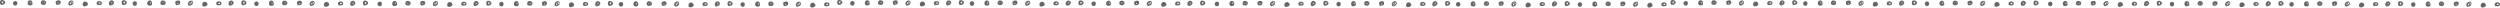 <svg xmlns="http://www.w3.org/2000/svg" viewBox="0 0 1197.15 3.62"><defs><style>.cls-1{fill:#666665;}</style></defs><title>Asset 5</title><g id="Layer_2" data-name="Layer 2"><g id="art"><path class="cls-1" d="M800.75,1.37c.18.06.28.21.49.23a1.35,1.35,0,0,0,.35-.69A.72.72,0,0,0,801,.68c.1.41-.13.47-.21.69M800.25.21c1.13-.69,2.46.45,2.11,1.31a2,2,0,0,1-1.9.77c-.56-.2-.69-1.52-.21-2.08"/><path class="cls-1" d="M828.11,1.57c-.13-.17-.24-.36-.56-.31-.13.43.45.62.56.31m-1.41-1c.94-.54,2.34-.77,2.32.62,0,.85-.93,1.28-1.83,1.15-.54-.14-.67-1.11-.49-1.77"/><path class="cls-1" d="M859,1.47c.18.06.28.21.49.23a1.35,1.35,0,0,0,.35-.69.72.72,0,0,0-.63-.23c.1.41-.13.47-.21.69M858.52.31c1.13-.69,2.46.45,2.11,1.31a2,2,0,0,1-1.9.77c-.56-.2-.69-1.52-.21-2.08"/><path class="cls-1" d="M821.35,1.1h-.28c-.1.46.53.34.28,0m-.7.38a.54.54,0,0,0-.07-.39h-.21c0,.25.08.37.28.39m-1.06.38a1.58,1.58,0,0,1,.07-1.16c.42-.85,1.63-.63,2.18-.07.83,1.7-1.47,2.13-2.25,1.23"/><path class="cls-1" d="M853.24,2c-.55-.32-.51.3,0,0m0-.85a.29.29,0,1,0,.56,0c-.16,0-.42-.15-.56,0M853.1.22a1.21,1.21,0,0,1,1.48,1c.06.87-1.85,2.11-2.39.92A1.57,1.57,0,0,1,853.1.22"/><path class="cls-1" d="M833.53,1.89c.17,0,.21.13.42.08.17-.32,0-.83-.42-.77-.14.16-.05.51,0,.69m1.13-.31a.64.64,0,0,0-.56-.93,1.17,1.17,0,0,0,.56.93m-1.48,1.08c-1.74-1.5,1.55-3.57,1.9-1.69.21,1.1-.92,1.67-1.9,1.69"/><path class="cls-1" d="M847.19,1.37c0,.55.95.64.92,0-.18-.43-.62-.1-.92,0m-.78.85c-1-2.18,2.78-2.23,2.32-.38-.16.66-1.69.81-2.32.38"/><path class="cls-1" d="M814.87,1.7a.81.81,0,0,0-.49-.93c.24.22.06.91.49.93m.63.31c-.48.83-2.08.8-2.25-.16-.37-2.09,2.44-2.54,2.25.16"/><path class="cls-1" d="M807.06.53c1.59-.29,1.55,2.22.14,2.16a1.09,1.09,0,0,1-.14-2.16"/><path class="cls-1" d="M840.5.74A1.36,1.36,0,0,1,842,2.06c-.05.67-1.82,1.48-2.39.61A1.4,1.4,0,0,1,840.5.74"/><path class="cls-1" d="M885.38,1.67c-.13-.17-.24-.36-.56-.31-.13.43.45.62.56.31M884,.66c.94-.54,2.34-.77,2.32.62,0,.85-.93,1.28-1.83,1.15-.54-.14-.67-1.11-.49-1.77"/><path class="cls-1" d="M916.28,1.56c.18.06.28.21.49.23a1.35,1.35,0,0,0,.35-.69.72.72,0,0,0-.63-.23c.1.41-.13.47-.21.69M915.79.41c1.13-.69,2.46.45,2.11,1.31a2,2,0,0,1-1.9.77c-.56-.2-.69-1.52-.21-2.08"/><path class="cls-1" d="M878.62,1.19h-.28c-.1.46.53.34.28,0m-.7.38a.54.54,0,0,0-.07-.39h-.21c0,.25.08.37.28.39M876.86,2A1.58,1.58,0,0,1,876.93.8c.42-.85,1.63-.63,2.18-.07.83,1.7-1.47,2.13-2.25,1.23"/><path class="cls-1" d="M910.51,2.09c-.55-.32-.51.3,0,0m0-.85a.29.29,0,1,0,.56,0c-.16,0-.42-.15-.56,0m-.14-.93a1.21,1.21,0,0,1,1.48,1c.06.87-1.85,2.11-2.39.92a1.57,1.57,0,0,1,.92-1.93"/><path class="cls-1" d="M890.8,2c.17,0,.21.13.42.08.17-.32,0-.83-.42-.77-.14.16-.05.51,0,.69m1.13-.31a.64.64,0,0,0-.56-.93,1.17,1.17,0,0,0,.56.93m-1.48,1.08c-1.74-1.5,1.55-3.57,1.9-1.69.21,1.1-.92,1.67-1.9,1.69"/><path class="cls-1" d="M904.46,1.47c0,.55.95.64.92,0-.18-.43-.62-.1-.92,0m-.78.85c-1-2.18,2.78-2.23,2.32-.38-.16.66-1.69.81-2.32.38"/><path class="cls-1" d="M872.15,1.8a.81.81,0,0,0-.49-.93c.24.22.06.91.49.93m.63.31c-.48.83-2.08.8-2.25-.16-.37-2.09,2.44-2.54,2.25.16"/><path class="cls-1" d="M864.33.63c1.59-.29,1.55,2.22.14,2.16a1.09,1.09,0,0,1-.14-2.16"/><path class="cls-1" d="M897.77.84a1.36,1.36,0,0,1,1.55,1.31c-.05.67-1.82,1.48-2.39.61a1.4,1.4,0,0,1,.85-1.93"/><path class="cls-1" d="M943.65,1.76c-.13-.17-.24-.36-.56-.31-.13.43.45.62.56.31m-1.41-1c.94-.54,2.34-.77,2.32.62,0,.85-.93,1.28-1.83,1.15-.54-.14-.67-1.11-.49-1.77"/><path class="cls-1" d="M974.55,1.66c.18.06.28.21.49.23a1.35,1.35,0,0,0,.35-.69.72.72,0,0,0-.63-.23c.1.41-.13.47-.21.69M974.06.5c1.13-.69,2.46.45,2.11,1.31a2,2,0,0,1-1.9.77c-.56-.2-.69-1.52-.21-2.08"/><path class="cls-1" d="M936.89,1.29h-.28c-.1.46.53.34.28,0m-.7.38a.54.54,0,0,0-.07-.39h-.21c0,.25.08.37.28.39m-1.06.38A1.58,1.58,0,0,1,935.2.9c.42-.85,1.63-.63,2.18-.07.83,1.7-1.47,2.13-2.25,1.23"/><path class="cls-1" d="M968.78,2.19c-.55-.32-.51.3,0,0m0-.85a.29.29,0,1,0,.56,0c-.16,0-.42-.15-.56,0m-.14-.93a1.21,1.21,0,0,1,1.48,1c.06.87-1.85,2.11-2.39.92a1.57,1.57,0,0,1,.92-1.93"/><path class="cls-1" d="M949.07,2.08c.17,0,.21.13.42.08.17-.32,0-.83-.42-.77-.14.16-.05.51,0,.69m1.13-.31a.64.64,0,0,0-.56-.93,1.17,1.17,0,0,0,.56.93m-1.48,1.08c-1.74-1.5,1.55-3.57,1.9-1.69.21,1.1-.92,1.67-1.9,1.69"/><path class="cls-1" d="M962.72,1.56c0,.55.95.64.92,0-.18-.43-.62-.1-.92,0m-.78.85C961,.23,964.72.18,964.27,2c-.16.66-1.69.81-2.32.38"/><path class="cls-1" d="M930.41,1.89a.81.81,0,0,0-.49-.93c.24.22.06.91.49.93m.63.31C930.57,3,929,3,928.79,2,928.42,0,931.23-.49,931,2.2"/><path class="cls-1" d="M922.6.73c1.59-.29,1.55,2.22.14,2.16A1.09,1.09,0,0,1,922.6.73"/><path class="cls-1" d="M956,.94a1.36,1.36,0,0,1,1.55,1.31c-.05.67-1.82,1.48-2.39.61A1.4,1.4,0,0,1,956,.94"/><path class="cls-1" d="M1002.68,1.86c-.13-.17-.24-.36-.56-.31-.13.43.45.62.56.31m-1.41-1c.94-.54,2.34-.77,2.32.62,0,.85-.93,1.28-1.83,1.15-.54-.14-.67-1.11-.49-1.77"/><path class="cls-1" d="M1033.58,1.76c.18.06.28.21.49.23a1.34,1.34,0,0,0,.35-.69.72.72,0,0,0-.63-.23c.1.41-.13.47-.21.69M1033.09.6c1.13-.69,2.46.45,2.11,1.31a2,2,0,0,1-1.9.77c-.56-.2-.69-1.52-.21-2.08"/><path class="cls-1" d="M995.92,1.39h-.28c-.1.46.53.34.28,0m-.7.38a.54.54,0,0,0-.07-.39h-.21c0,.25.08.37.28.39m-1.06.38A1.58,1.58,0,0,1,994.23,1c.42-.85,1.63-.63,2.18-.07.83,1.7-1.47,2.13-2.25,1.23"/><path class="cls-1" d="M1027.81,2.29c-.55-.32-.51.3,0,0m0-.85a.29.29,0,1,0,.56,0c-.16,0-.42-.15-.56,0m-.14-.93a1.21,1.21,0,0,1,1.48,1c.06.87-1.85,2.11-2.39.92a1.57,1.57,0,0,1,.92-1.93"/><path class="cls-1" d="M1008.1,2.18c.17,0,.21.13.42.08.17-.32,0-.83-.42-.77-.14.16-.05.51,0,.69m1.13-.31a.64.64,0,0,0-.56-.93,1.17,1.17,0,0,0,.56.93m-1.48,1.08c-1.74-1.5,1.55-3.57,1.9-1.69.21,1.1-.92,1.67-1.9,1.69"/><path class="cls-1" d="M1021.76,1.66c0,.55.95.64.92,0-.18-.43-.62-.1-.92,0m-.78.85c-1-2.18,2.78-2.23,2.32-.38-.16.66-1.69.81-2.32.38"/><path class="cls-1" d="M989.45,2a.81.81,0,0,0-.49-.93c.24.22.06.91.49.93m.63.31c-.48.83-2.08.8-2.25-.16-.37-2.09,2.44-2.54,2.25.16"/><path class="cls-1" d="M981.63.82c1.59-.29,1.55,2.22.14,2.16a1.09,1.09,0,0,1-.14-2.16"/><path class="cls-1" d="M1015.07,1a1.36,1.36,0,0,1,1.55,1.31c-.05.67-1.82,1.48-2.39.61a1.4,1.4,0,0,1,.85-1.93"/><path class="cls-1" d="M1060.95,2c-.13-.17-.24-.36-.56-.31-.13.43.45.62.56.31m-1.41-1c.94-.54,2.34-.77,2.32.62,0,.85-.93,1.28-1.83,1.15-.54-.14-.67-1.11-.49-1.77"/><path class="cls-1" d="M1091.85,1.85c.18.06.28.21.49.23a1.35,1.35,0,0,0,.35-.69.72.72,0,0,0-.63-.23c.1.41-.13.47-.21.69M1091.36.7c1.13-.69,2.46.45,2.11,1.31a2,2,0,0,1-1.9.77c-.56-.2-.69-1.52-.21-2.08"/><path class="cls-1" d="M1054.19,1.48h-.28c-.1.46.53.34.28,0m-.7.38a.54.54,0,0,0-.07-.39h-.21c0,.25.08.37.28.39m-1.06.38a1.58,1.58,0,0,1,.07-1.16c.42-.85,1.63-.63,2.18-.07.83,1.7-1.47,2.13-2.25,1.23"/><path class="cls-1" d="M1086.08,2.38c-.55-.32-.51.3,0,0m0-.85a.29.29,0,1,0,.56,0c-.16,0-.42-.15-.56,0m-.14-.93a1.21,1.21,0,0,1,1.48,1c.06.87-1.85,2.11-2.39.92a1.57,1.57,0,0,1,.92-1.93"/><path class="cls-1" d="M1066.37,2.27c.17,0,.21.13.42.08.17-.32,0-.83-.42-.77-.14.16-.05.51,0,.69m1.13-.31a.64.64,0,0,0-.56-.93,1.17,1.17,0,0,0,.56.93M1066,3c-1.74-1.5,1.55-3.57,1.9-1.69.21,1.1-.92,1.67-1.9,1.69"/><path class="cls-1" d="M1080,1.76c0,.55.95.64.92,0-.18-.43-.62-.1-.92,0m-.78.85c-1-2.18,2.78-2.23,2.32-.38-.16.66-1.69.81-2.32.38"/><path class="cls-1" d="M1047.71,2.09a.81.81,0,0,0-.49-.93c.24.22.06.91.49.93m.63.31c-.48.83-2.08.8-2.25-.16-.37-2.09,2.44-2.54,2.25.16"/><path class="cls-1" d="M1039.9.92c1.59-.29,1.55,2.22.14,2.16a1.09,1.09,0,0,1-.14-2.16"/><path class="cls-1" d="M1073.34,1.13a1.36,1.36,0,0,1,1.55,1.31c-.05.67-1.82,1.48-2.39.61a1.4,1.4,0,0,1,.85-1.93"/><path class="cls-1" d="M1118.22,2.05c-.13-.17-.24-.36-.56-.31-.13.43.45.62.56.31m-1.41-1c.94-.54,2.34-.77,2.32.62,0,.85-.93,1.28-1.83,1.15-.54-.14-.67-1.11-.49-1.77"/><path class="cls-1" d="M1149.12,1.95c.18.06.28.21.49.23a1.35,1.35,0,0,0,.35-.69.72.72,0,0,0-.63-.23c.1.41-.13.47-.21.69m-.49-1.16c1.13-.69,2.46.45,2.11,1.31a2,2,0,0,1-1.9.77c-.56-.2-.69-1.52-.21-2.08"/><path class="cls-1" d="M1111.46,1.58h-.28c-.1.46.53.34.28,0m-.7.38a.54.54,0,0,0-.07-.39h-.21c0,.25.08.37.28.39m-1.06.38a1.58,1.58,0,0,1,.07-1.16c.42-.85,1.63-.63,2.18-.07.83,1.7-1.47,2.13-2.25,1.23"/><path class="cls-1" d="M1143.35,2.48c-.55-.32-.51.3,0,0m0-.85a.29.29,0,1,0,.56,0c-.16,0-.42-.15-.56,0m-.14-.93a1.21,1.21,0,0,1,1.48,1c.06.87-1.85,2.11-2.39.92a1.57,1.57,0,0,1,.92-1.93"/><path class="cls-1" d="M1123.64,2.37c.17,0,.21.13.42.08.17-.32,0-.83-.42-.77-.14.16-.05.51,0,.69m1.13-.31a.64.64,0,0,0-.56-.93,1.17,1.17,0,0,0,.56.93m-1.48,1.08c-1.74-1.5,1.55-3.57,1.9-1.69.21,1.1-.92,1.67-1.9,1.69"/><path class="cls-1" d="M1137.29,1.85c0,.55.95.64.92,0-.18-.43-.62-.1-.92,0m-.78.85c-1-2.18,2.78-2.23,2.32-.38-.16.66-1.69.81-2.32.38"/><path class="cls-1" d="M1105,2.18a.81.81,0,0,0-.49-.93c.24.22.06.91.49.93m.63.31c-.48.83-2.08.8-2.25-.16-.37-2.09,2.44-2.54,2.25.16"/><path class="cls-1" d="M1097.17,1c1.59-.29,1.55,2.22.14,2.16a1.09,1.09,0,0,1-.14-2.16"/><path class="cls-1" d="M1130.61,1.23a1.36,1.36,0,0,1,1.55,1.31c-.05.67-1.82,1.48-2.39.61a1.4,1.4,0,0,1,.85-1.93"/><path class="cls-1" d="M1176.48,2.15c-.13-.17-.24-.36-.56-.31-.13.43.45.62.56.31m-1.41-1c.94-.54,2.34-.77,2.32.62,0,.85-.93,1.28-1.83,1.15-.54-.14-.67-1.11-.49-1.77"/><path class="cls-1" d="M1169.73,1.68h-.28c-.1.46.53.34.28,0m-.7.38a.54.54,0,0,0-.07-.39h-.21c0,.25.08.37.28.39m-1.06.38a1.58,1.58,0,0,1,.07-1.16c.42-.85,1.63-.63,2.18-.07.83,1.7-1.47,2.13-2.25,1.23"/><path class="cls-1" d="M1181.9,2.47c.17,0,.21.13.42.08.17-.32,0-.83-.42-.77-.14.16-.05.51,0,.69m1.13-.31a.64.64,0,0,0-.56-.93,1.17,1.17,0,0,0,.56.93m-1.48,1.08c-1.74-1.5,1.55-3.57,1.9-1.69.21,1.1-.92,1.67-1.9,1.69"/><path class="cls-1" d="M1195.56,1.95c0,.55.95.64.92,0-.18-.43-.62-.1-.92,0m-.78.85c-1-2.18,2.78-2.23,2.32-.38-.16.66-1.69.81-2.32.38"/><path class="cls-1" d="M1163.25,2.28a.81.81,0,0,0-.49-.93c.24.22.06.91.49.93m.63.31c-.48.83-2.08.8-2.25-.16-.37-2.09,2.44-2.54,2.25.16"/><path class="cls-1" d="M1155.44,1.11c1.59-.29,1.55,2.22.14,2.16a1.09,1.09,0,0,1-.14-2.16"/><path class="cls-1" d="M1188.87,1.32a1.36,1.36,0,0,1,1.55,1.31c-.05.67-1.82,1.48-2.39.61a1.4,1.4,0,0,1,.85-1.93"/><path class="cls-1" d="M401.68,1.37c.18.06.28.21.49.23a1.35,1.35,0,0,0,.35-.69.72.72,0,0,0-.63-.23c.1.41-.13.47-.21.69M401.19.21c1.13-.69,2.46.45,2.11,1.31a2,2,0,0,1-1.9.77c-.56-.2-.69-1.52-.21-2.08"/><path class="cls-1" d="M429,1.57c-.13-.17-.24-.36-.56-.31-.13.43.45.62.56.31m-1.41-1c.94-.54,2.34-.77,2.32.62,0,.85-.93,1.28-1.83,1.15-.54-.14-.67-1.11-.49-1.77"/><path class="cls-1" d="M459.95,1.47c.18.06.28.21.49.23a1.35,1.35,0,0,0,.35-.69.72.72,0,0,0-.63-.23c.1.41-.13.47-.21.69M459.46.31c1.13-.69,2.46.45,2.11,1.31a2,2,0,0,1-1.9.77c-.56-.2-.69-1.52-.21-2.08"/><path class="cls-1" d="M422.29,1.1H422c-.1.46.53.34.28,0m-.7.38a.54.54,0,0,0-.07-.39h-.21c0,.25.08.37.28.39m-1.06.38A1.58,1.58,0,0,1,420.6.71c.42-.85,1.63-.63,2.18-.07.83,1.7-1.47,2.13-2.25,1.23"/><path class="cls-1" d="M454.17,2c-.55-.32-.51.3,0,0m0-.85a.29.29,0,1,0,.56,0c-.16,0-.42-.15-.56,0M454,.22a1.21,1.21,0,0,1,1.48,1c.06.87-1.85,2.11-2.39.92A1.57,1.57,0,0,1,454,.22"/><path class="cls-1" d="M434.46,1.89c.17,0,.21.13.42.08.17-.32,0-.83-.42-.77-.14.16-.05.51,0,.69m1.13-.31A.64.64,0,0,0,435,.66a1.17,1.17,0,0,0,.56.93m-1.48,1.08C432.37,1.16,435.66-.91,436,1c.21,1.1-.92,1.67-1.9,1.69"/><path class="cls-1" d="M448.12,1.37c0,.55.95.64.92,0-.18-.43-.62-.1-.92,0m-.78.85c-1-2.18,2.78-2.23,2.32-.38-.16.66-1.69.81-2.32.38"/><path class="cls-1" d="M415.81,1.7a.81.81,0,0,0-.49-.93c.24.22.06.91.49.93m.63.31c-.48.83-2.08.8-2.25-.16-.37-2.09,2.44-2.54,2.25.16"/><path class="cls-1" d="M408,.53c1.59-.29,1.55,2.22.14,2.16A1.09,1.09,0,0,1,408,.53"/><path class="cls-1" d="M441.43.74A1.36,1.36,0,0,1,443,2.06c-.05.67-1.82,1.48-2.39.61a1.4,1.4,0,0,1,.85-1.93"/><path class="cls-1" d="M486.31,1.67c-.13-.17-.24-.36-.56-.31-.13.43.45.62.56.31m-1.41-1c.94-.54,2.34-.77,2.32.62,0,.85-.93,1.28-1.83,1.15-.54-.14-.67-1.11-.49-1.77"/><path class="cls-1" d="M517.22,1.56c.18.06.28.21.49.23a1.35,1.35,0,0,0,.35-.69.72.72,0,0,0-.63-.23c.1.41-.13.47-.21.69M516.73.41c1.13-.69,2.46.45,2.11,1.31a2,2,0,0,1-1.9.77c-.56-.2-.69-1.52-.21-2.08"/><path class="cls-1" d="M479.56,1.19h-.28c-.1.46.53.34.28,0m-.7.38a.54.54,0,0,0-.07-.39h-.21c0,.25.08.37.28.39M477.8,2A1.58,1.58,0,0,1,477.87.8c.42-.85,1.63-.63,2.18-.07.83,1.7-1.47,2.13-2.25,1.23"/><path class="cls-1" d="M511.44,2.09c-.55-.32-.51.3,0,0m0-.85a.29.29,0,1,0,.56,0c-.16,0-.42-.15-.56,0m-.14-.93a1.21,1.21,0,0,1,1.48,1c.06.87-1.85,2.11-2.39.92a1.57,1.57,0,0,1,.92-1.93"/><path class="cls-1" d="M491.73,2c.17,0,.21.13.42.08.17-.32,0-.83-.42-.77-.14.16-.05.51,0,.69m1.13-.31a.64.64,0,0,0-.56-.93,1.17,1.17,0,0,0,.56.93m-1.48,1.08c-1.74-1.5,1.55-3.57,1.9-1.69.21,1.1-.92,1.67-1.9,1.69"/><path class="cls-1" d="M505.39,1.47c0,.55.95.64.92,0-.18-.43-.62-.1-.92,0m-.78.85c-1-2.18,2.78-2.23,2.32-.38-.16.66-1.69.81-2.32.38"/><path class="cls-1" d="M473.08,1.8a.81.81,0,0,0-.49-.93c.24.22.06.91.49.93m.63.31c-.48.83-2.08.8-2.25-.16-.37-2.09,2.44-2.54,2.25.16"/><path class="cls-1" d="M465.27.63c1.59-.29,1.55,2.22.14,2.16a1.09,1.09,0,0,1-.14-2.16"/><path class="cls-1" d="M498.71.84a1.36,1.36,0,0,1,1.55,1.31c-.05.67-1.82,1.48-2.39.61a1.4,1.4,0,0,1,.85-1.93"/><path class="cls-1" d="M544.58,1.76c-.13-.17-.24-.36-.56-.31-.13.43.45.62.56.31m-1.41-1c.94-.54,2.34-.77,2.32.62,0,.85-.93,1.28-1.83,1.15-.54-.14-.67-1.11-.49-1.77"/><path class="cls-1" d="M575.48,1.66c.18.06.28.21.49.23a1.35,1.35,0,0,0,.35-.69A.72.72,0,0,0,575.7,1c.1.41-.13.47-.21.69M575,.5c1.13-.69,2.46.45,2.11,1.31a2,2,0,0,1-1.9.77c-.56-.2-.69-1.52-.21-2.08"/><path class="cls-1" d="M537.82,1.29h-.28c-.1.46.53.34.28,0m-.7.38a.54.54,0,0,0-.07-.39h-.21c0,.25.08.37.28.39m-1.06.38A1.58,1.58,0,0,1,536.14.9c.42-.85,1.63-.63,2.18-.07.83,1.7-1.47,2.13-2.25,1.23"/><path class="cls-1" d="M569.71,2.19c-.55-.32-.51.3,0,0m0-.85a.29.29,0,1,0,.56,0c-.16,0-.42-.15-.56,0m-.14-.93a1.21,1.21,0,0,1,1.48,1c.06.87-1.85,2.11-2.39.92a1.57,1.57,0,0,1,.92-1.93"/><path class="cls-1" d="M550,2.08c.17,0,.21.13.42.08.17-.32,0-.83-.42-.77-.14.16-.05.51,0,.69m1.13-.31a.64.64,0,0,0-.56-.93,1.17,1.17,0,0,0,.56.93m-1.48,1.08c-1.74-1.5,1.55-3.57,1.9-1.69.21,1.1-.92,1.67-1.9,1.69"/><path class="cls-1" d="M563.66,1.56c0,.55.95.64.92,0-.18-.43-.62-.1-.92,0m-.78.85c-1-2.18,2.78-2.23,2.32-.38-.16.66-1.69.81-2.32.38"/><path class="cls-1" d="M531.35,1.89a.81.81,0,0,0-.49-.93c.24.22.06.91.49.93m.63.31c-.48.83-2.08.8-2.25-.16C529.35,0,532.16-.49,532,2.2"/><path class="cls-1" d="M523.54.73c1.59-.29,1.55,2.22.14,2.16a1.09,1.09,0,0,1-.14-2.16"/><path class="cls-1" d="M557,.94a1.36,1.36,0,0,1,1.55,1.31c-.05.67-1.82,1.48-2.39.61A1.4,1.4,0,0,1,557,.94"/><path class="cls-1" d="M603.61,1.86c-.13-.17-.24-.36-.56-.31-.13.43.45.62.56.31m-1.41-1c.94-.54,2.34-.77,2.32.62,0,.85-.93,1.28-1.83,1.15-.54-.14-.67-1.11-.49-1.77"/><path class="cls-1" d="M634.52,1.76c.18.06.28.21.49.23a1.34,1.34,0,0,0,.35-.69.72.72,0,0,0-.63-.23c.1.41-.13.47-.21.69M634,.6c1.13-.69,2.46.45,2.11,1.31a2,2,0,0,1-1.9.77c-.56-.2-.69-1.52-.21-2.08"/><path class="cls-1" d="M596.86,1.39h-.28c-.1.46.53.34.28,0m-.7.38a.54.54,0,0,0-.07-.39h-.21c0,.25.08.37.28.39m-1.06.38A1.58,1.58,0,0,1,595.17,1c.42-.85,1.63-.63,2.18-.07.83,1.7-1.47,2.13-2.25,1.23"/><path class="cls-1" d="M628.74,2.29c-.55-.32-.51.3,0,0m0-.85a.29.29,0,1,0,.56,0c-.16,0-.42-.15-.56,0m-.14-.93a1.21,1.21,0,0,1,1.48,1c.06.87-1.85,2.11-2.39.92a1.57,1.57,0,0,1,.92-1.93"/><path class="cls-1" d="M609,2.18c.17,0,.21.13.42.08.17-.32,0-.83-.42-.77-.14.16-.05.51,0,.69m1.13-.31a.64.64,0,0,0-.56-.93,1.17,1.17,0,0,0,.56.93m-1.48,1.08c-1.74-1.5,1.55-3.57,1.9-1.69.21,1.1-.92,1.67-1.9,1.69"/><path class="cls-1" d="M622.69,1.66c0,.55.95.64.92,0-.18-.43-.62-.1-.92,0m-.78.85c-1-2.18,2.78-2.23,2.32-.38-.16.66-1.69.81-2.32.38"/><path class="cls-1" d="M590.38,2a.81.81,0,0,0-.49-.93c.24.22.06.91.49.93m.63.31c-.48.83-2.08.8-2.25-.16C588.39.05,591.2-.39,591,2.3"/><path class="cls-1" d="M582.57.82c1.59-.29,1.55,2.22.14,2.16a1.09,1.09,0,0,1-.14-2.16"/><path class="cls-1" d="M616,1a1.36,1.36,0,0,1,1.55,1.31c-.05.67-1.82,1.48-2.39.61A1.4,1.4,0,0,1,616,1"/><path class="cls-1" d="M661.88,2c-.13-.17-.24-.36-.56-.31-.13.43.45.62.56.31m-1.41-1c.94-.54,2.34-.77,2.32.62,0,.85-.93,1.28-1.83,1.15-.54-.14-.67-1.11-.49-1.77"/><path class="cls-1" d="M692.78,1.85c.18.06.28.21.49.23a1.35,1.35,0,0,0,.35-.69.72.72,0,0,0-.63-.23c.1.41-.13.47-.21.69M692.29.7c1.13-.69,2.46.45,2.11,1.31a2,2,0,0,1-1.9.77c-.56-.2-.69-1.52-.21-2.08"/><path class="cls-1" d="M655.12,1.48h-.28c-.1.46.53.34.28,0m-.7.38a.54.54,0,0,0-.07-.39h-.21c0,.25.08.37.28.39m-1.06.38a1.58,1.58,0,0,1,.07-1.16c.42-.85,1.63-.63,2.18-.07.83,1.7-1.47,2.13-2.25,1.23"/><path class="cls-1" d="M687,2.38c-.55-.32-.51.3,0,0m0-.85a.29.29,0,1,0,.56,0c-.16,0-.42-.15-.56,0m-.14-.93a1.21,1.21,0,0,1,1.48,1c.06.87-1.85,2.11-2.39.92a1.57,1.57,0,0,1,.92-1.93"/><path class="cls-1" d="M667.3,2.27c.17,0,.21.13.42.08.17-.32,0-.83-.42-.77-.14.16-.05.51,0,.69M668.43,2a.64.64,0,0,0-.56-.93,1.17,1.17,0,0,0,.56.93M666.95,3c-1.74-1.5,1.55-3.57,1.9-1.69.21,1.1-.92,1.67-1.9,1.69"/><path class="cls-1" d="M681,1.76c0,.55.95.64.92,0-.18-.43-.62-.1-.92,0m-.78.85c-1-2.18,2.78-2.23,2.32-.38-.16.66-1.69.81-2.32.38"/><path class="cls-1" d="M648.65,2.09a.81.81,0,0,0-.49-.93c.24.22.06.91.49.93m.63.31c-.48.83-2.08.8-2.25-.16-.37-2.09,2.44-2.54,2.25.16"/><path class="cls-1" d="M640.84.92c1.59-.29,1.55,2.22.14,2.16a1.09,1.09,0,0,1-.14-2.16"/><path class="cls-1" d="M674.27,1.13a1.36,1.36,0,0,1,1.55,1.31c-.05.67-1.82,1.48-2.39.61a1.4,1.4,0,0,1,.85-1.93"/><path class="cls-1" d="M719.15,2.05c-.13-.17-.24-.36-.56-.31-.13.43.45.62.56.31m-1.41-1c.94-.54,2.34-.77,2.32.62,0,.85-.93,1.28-1.83,1.15-.54-.14-.67-1.11-.49-1.77"/><path class="cls-1" d="M750.05,1.95c.18.06.28.21.49.23a1.35,1.35,0,0,0,.35-.69.72.72,0,0,0-.63-.23c.1.41-.13.47-.21.69M749.56.79c1.13-.69,2.46.45,2.11,1.31a2,2,0,0,1-1.9.77c-.56-.2-.69-1.52-.21-2.08"/><path class="cls-1" d="M712.4,1.58h-.28c-.1.46.53.34.28,0m-.7.38a.54.54,0,0,0-.07-.39h-.21c0,.25.08.37.28.39m-1.06.38a1.58,1.58,0,0,1,.07-1.16c.42-.85,1.63-.63,2.18-.07.83,1.7-1.47,2.13-2.25,1.23"/><path class="cls-1" d="M744.28,2.48c-.55-.32-.51.3,0,0m0-.85a.29.29,0,1,0,.56,0c-.16,0-.42-.15-.56,0m-.14-.93a1.21,1.21,0,0,1,1.48,1c.06.87-1.85,2.11-2.39.92a1.57,1.57,0,0,1,.92-1.93"/><path class="cls-1" d="M724.57,2.37c.17,0,.21.13.42.08.17-.32,0-.83-.42-.77-.14.16-.05.51,0,.69m1.13-.31a.64.64,0,0,0-.56-.93,1.17,1.17,0,0,0,.56.93m-1.48,1.08c-1.74-1.5,1.55-3.57,1.9-1.69.21,1.1-.92,1.67-1.9,1.69"/><path class="cls-1" d="M738.23,1.85c0,.55.95.64.92,0-.18-.43-.62-.1-.92,0m-.78.85c-1-2.18,2.78-2.23,2.32-.38-.16.66-1.69.81-2.32.38"/><path class="cls-1" d="M705.92,2.18a.81.81,0,0,0-.49-.93c.24.22.06.91.49.93m.63.31c-.48.83-2.08.8-2.25-.16-.37-2.09,2.44-2.54,2.25.16"/><path class="cls-1" d="M698.11,1c1.59-.29,1.55,2.22.14,2.16A1.09,1.09,0,0,1,698.11,1"/><path class="cls-1" d="M731.54,1.23a1.36,1.36,0,0,1,1.55,1.31c-.05.67-1.82,1.48-2.39.61a1.4,1.4,0,0,1,.85-1.93"/><path class="cls-1" d="M777.42,2.15c-.13-.17-.24-.36-.56-.31-.13.43.45.62.56.31m-1.41-1c.94-.54,2.34-.77,2.32.62,0,.85-.93,1.28-1.83,1.15-.54-.14-.67-1.11-.49-1.77"/><path class="cls-1" d="M770.66,1.68h-.28c-.1.46.53.34.28,0m-.7.38a.54.54,0,0,0-.07-.39h-.21c0,.25.08.37.28.39m-1.06.38A1.58,1.58,0,0,1,769,1.29c.42-.85,1.63-.63,2.18-.07.83,1.7-1.47,2.13-2.25,1.23"/><path class="cls-1" d="M782.84,2.47c.17,0,.21.13.42.08.17-.32,0-.83-.42-.77-.14.16-.05.51,0,.69M784,2.16a.64.64,0,0,0-.56-.93,1.17,1.17,0,0,0,.56.93m-1.48,1.08c-1.74-1.5,1.55-3.57,1.9-1.69.21,1.1-.92,1.67-1.9,1.69"/><path class="cls-1" d="M796.5,1.95c0,.55.95.64.92,0-.18-.43-.62-.1-.92,0m-.78.85c-1-2.18,2.78-2.23,2.32-.38-.16.66-1.69.81-2.32.38"/><path class="cls-1" d="M764.18,2.28a.81.81,0,0,0-.49-.93c.24.22.06.91.49.93m.63.31c-.48.83-2.08.8-2.25-.16-.37-2.09,2.44-2.54,2.25.16"/><path class="cls-1" d="M756.37,1.11c1.59-.29,1.55,2.22.14,2.16a1.09,1.09,0,0,1-.14-2.16"/><path class="cls-1" d="M789.81,1.32a1.36,1.36,0,0,1,1.55,1.31c-.05.67-1.82,1.48-2.39.61a1.4,1.4,0,0,1,.85-1.93"/><path class="cls-1" d="M.79,1.37c.18.06.28.21.49.23A1.35,1.35,0,0,0,1.63.91.72.72,0,0,0,1,.68c.1.41-.13.47-.21.69M.3.21C1.43-.48,2.75.66,2.41,1.53a2,2,0,0,1-1.9.77C-.05,2.1-.19.77.3.21"/><path class="cls-1" d="M28.15,1.57c-.13-.17-.24-.36-.56-.31-.13.43.45.62.56.31m-1.41-1c.94-.54,2.34-.77,2.32.62,0,.85-.93,1.28-1.83,1.15-.54-.14-.67-1.11-.49-1.77"/><path class="cls-1" d="M59.06,1.47c.18.06.28.21.49.23A1.35,1.35,0,0,0,59.9,1a.72.72,0,0,0-.63-.23c.1.41-.13.47-.21.69M58.56.31c1.13-.69,2.46.45,2.11,1.31a2,2,0,0,1-1.9.77c-.56-.2-.69-1.52-.21-2.08"/><path class="cls-1" d="M21.4,1.1h-.28c-.1.46.53.34.28,0m-.7.38a.54.54,0,0,0-.07-.39h-.21c0,.25.08.37.28.39m-1.06.38A1.58,1.58,0,0,1,19.71.71c.42-.85,1.63-.63,2.18-.07.83,1.7-1.47,2.13-2.25,1.23"/><path class="cls-1" d="M53.28,2c-.55-.32-.51.3,0,0m0-.85a.29.29,0,1,0,.56,0c-.16,0-.42-.15-.56,0M53.14.22a1.21,1.21,0,0,1,1.48,1c.06.87-1.85,2.11-2.39.92A1.57,1.57,0,0,1,53.14.22"/><path class="cls-1" d="M33.57,1.89c.17,0,.21.13.42.08.17-.32,0-.83-.42-.77-.14.16-.05.51,0,.69m1.13-.31a.64.64,0,0,0-.56-.93,1.17,1.17,0,0,0,.56.93M33.22,2.66C31.48,1.16,34.76-.91,35.12,1c.21,1.1-.92,1.67-1.9,1.69"/><path class="cls-1" d="M47.23,1.37c0,.55.95.64.92,0-.18-.43-.62-.1-.92,0m-.78.85C45.47,0,49.23,0,48.78,1.84c-.16.66-1.69.81-2.32.38"/><path class="cls-1" d="M14.92,1.7a.81.81,0,0,0-.49-.93c.24.22.06.91.49.93m.63.31c-.48.83-2.08.8-2.25-.16C12.93-.24,15.74-.68,15.55,2"/><path class="cls-1" d="M7.11.53c1.59-.29,1.55,2.22.14,2.16A1.09,1.09,0,0,1,7.11.53"/><path class="cls-1" d="M40.54.74a1.36,1.36,0,0,1,1.55,1.31c-.05.67-1.82,1.48-2.39.61A1.4,1.4,0,0,1,40.54.74"/><path class="cls-1" d="M85.42,1.67c-.13-.17-.24-.36-.56-.31-.13.43.45.62.56.31M84,.66c.94-.54,2.34-.77,2.32.62,0,.85-.93,1.28-1.83,1.15C84,2.29,83.84,1.33,84,.66"/><path class="cls-1" d="M116.33,1.56c.18.06.28.21.49.23a1.35,1.35,0,0,0,.35-.69.72.72,0,0,0-.63-.23c.1.41-.13.47-.21.69M115.84.41c1.13-.69,2.46.45,2.11,1.31a2,2,0,0,1-1.9.77c-.56-.2-.69-1.52-.21-2.08"/><path class="cls-1" d="M78.67,1.19h-.28c-.1.46.53.34.28,0m-.7.38a.54.54,0,0,0-.07-.39h-.21c0,.25.08.37.28.39M76.9,2A1.58,1.58,0,0,1,77,.8C77.39,0,78.61.18,79.16.73,80,2.43,77.69,2.87,76.9,2"/><path class="cls-1" d="M110.55,2.09c-.55-.32-.51.3,0,0m0-.85a.29.29,0,1,0,.56,0c-.16,0-.42-.15-.56,0m-.14-.93a1.21,1.21,0,0,1,1.48,1c.06.87-1.85,2.11-2.39.92a1.57,1.57,0,0,1,.92-1.93"/><path class="cls-1" d="M90.84,2c.17,0,.21.13.42.08.17-.32,0-.83-.42-.77-.14.16-.05.51,0,.69M92,1.68a.64.64,0,0,0-.56-.93,1.17,1.17,0,0,0,.56.93M90.49,2.75C88.75,1.26,92-.81,92.39,1.06c.21,1.1-.92,1.67-1.9,1.69"/><path class="cls-1" d="M104.5,1.47c0,.55.95.64.92,0-.18-.43-.62-.1-.92,0m-.78.85c-1-2.18,2.78-2.23,2.32-.38-.16.66-1.69.81-2.32.38"/><path class="cls-1" d="M72.19,1.8A.81.81,0,0,0,71.7.87c.24.22.06.91.49.93m.63.31c-.48.83-2.08.8-2.25-.16C70.2-.14,73-.59,72.82,2.11"/><path class="cls-1" d="M64.38.63c1.59-.29,1.55,2.22.14,2.16A1.09,1.09,0,0,1,64.38.63"/><path class="cls-1" d="M97.81.84a1.36,1.36,0,0,1,1.55,1.31c-.05.67-1.82,1.48-2.39.61A1.4,1.4,0,0,1,97.81.84"/><path class="cls-1" d="M143.69,1.76c-.13-.17-.24-.36-.56-.31-.13.43.45.62.56.31m-1.41-1c.94-.54,2.34-.77,2.32.62,0,.85-.93,1.28-1.83,1.15-.54-.14-.67-1.11-.49-1.77"/><path class="cls-1" d="M174.59,1.66c.18.06.28.21.49.23a1.35,1.35,0,0,0,.35-.69.72.72,0,0,0-.63-.23c.1.41-.13.47-.21.69M174.1.5c1.13-.69,2.46.45,2.11,1.31a2,2,0,0,1-1.9.77c-.56-.2-.69-1.52-.21-2.08"/><path class="cls-1" d="M136.93,1.29h-.28c-.1.46.53.34.28,0m-.7.38a.54.54,0,0,0-.07-.39h-.21c0,.25.08.37.28.39m-1.06.38A1.58,1.58,0,0,1,135.24.9c.42-.85,1.63-.63,2.18-.07.83,1.7-1.47,2.13-2.25,1.23"/><path class="cls-1" d="M168.82,2.19c-.55-.32-.51.3,0,0m0-.85a.29.29,0,1,0,.56,0c-.16,0-.42-.15-.56,0m-.14-.93a1.21,1.21,0,0,1,1.48,1c.06.87-1.85,2.11-2.39.92a1.57,1.57,0,0,1,.92-1.93"/><path class="cls-1" d="M149.11,2.08c.17,0,.21.13.42.08.17-.32,0-.83-.42-.77-.14.16-.05.51,0,.69m1.13-.31a.64.64,0,0,0-.56-.93,1.17,1.17,0,0,0,.56.93m-1.48,1.08c-1.74-1.5,1.55-3.57,1.9-1.69.21,1.1-.92,1.67-1.9,1.69"/><path class="cls-1" d="M162.77,1.56c0,.55.95.64.92,0-.18-.43-.62-.1-.92,0m-.78.85C161,.23,164.77.18,164.31,2c-.16.66-1.69.81-2.32.38"/><path class="cls-1" d="M130.46,1.89A.81.81,0,0,0,130,1c.24.22.06.91.49.93m.63.31C130.61,3,129,3,128.84,2c-.37-2.09,2.44-2.54,2.25.16"/><path class="cls-1" d="M122.64.73c1.59-.29,1.55,2.22.14,2.16a1.09,1.09,0,0,1-.14-2.16"/><path class="cls-1" d="M156.08.94a1.36,1.36,0,0,1,1.55,1.31c-.05.67-1.82,1.48-2.39.61a1.4,1.4,0,0,1,.85-1.93"/><path class="cls-1" d="M202.72,1.86c-.13-.17-.24-.36-.56-.31-.13.43.45.62.56.31m-1.41-1c.94-.54,2.34-.77,2.32.62,0,.85-.93,1.28-1.83,1.15-.54-.14-.67-1.11-.49-1.77"/><path class="cls-1" d="M233.63,1.76c.18.06.28.21.49.23a1.34,1.34,0,0,0,.35-.69.72.72,0,0,0-.63-.23c.1.41-.13.47-.21.69M233.14.6c1.13-.69,2.46.45,2.11,1.31a2,2,0,0,1-1.9.77c-.56-.2-.69-1.52-.21-2.08"/><path class="cls-1" d="M196,1.39h-.28c-.1.46.53.34.28,0m-.7.38a.54.54,0,0,0-.07-.39H195c0,.25.08.37.28.39m-1.06.38A1.58,1.58,0,0,1,194.28,1c.42-.85,1.63-.63,2.18-.07.83,1.7-1.47,2.13-2.25,1.23"/><path class="cls-1" d="M227.85,2.29c-.55-.32-.51.3,0,0m0-.85a.29.29,0,1,0,.56,0c-.16,0-.42-.15-.56,0m-.14-.93a1.21,1.21,0,0,1,1.48,1c.06.87-1.85,2.11-2.39.92a1.57,1.57,0,0,1,.92-1.93"/><path class="cls-1" d="M208.14,2.18c.17,0,.21.13.42.08.17-.32,0-.83-.42-.77-.14.16-.05.51,0,.69m1.13-.31a.64.64,0,0,0-.56-.93,1.17,1.17,0,0,0,.56.93m-1.48,1.08c-1.74-1.5,1.55-3.57,1.9-1.69.21,1.1-.92,1.67-1.9,1.69"/><path class="cls-1" d="M221.8,1.66c0,.55.95.64.92,0-.18-.43-.62-.1-.92,0m-.78.85c-1-2.18,2.78-2.23,2.32-.38-.16.66-1.69.81-2.32.38"/><path class="cls-1" d="M189.49,2a.81.81,0,0,0-.49-.93c.24.22.06.91.49.93m.63.31c-.48.83-2.08.8-2.25-.16-.37-2.09,2.44-2.54,2.25.16"/><path class="cls-1" d="M181.68.82c1.59-.29,1.55,2.22.14,2.16a1.09,1.09,0,0,1-.14-2.16"/><path class="cls-1" d="M215.11,1a1.36,1.36,0,0,1,1.55,1.31c-.05.67-1.82,1.48-2.39.61A1.4,1.4,0,0,1,215.11,1"/><path class="cls-1" d="M261,2c-.13-.17-.24-.36-.56-.31-.13.43.45.62.56.31m-1.41-1c.94-.54,2.34-.77,2.32.62,0,.85-.93,1.28-1.83,1.15-.54-.14-.67-1.11-.49-1.77"/><path class="cls-1" d="M291.89,1.85c.18.06.28.21.49.23a1.35,1.35,0,0,0,.35-.69.72.72,0,0,0-.63-.23c.1.41-.13.47-.21.69M291.4.7c1.13-.69,2.46.45,2.11,1.31a2,2,0,0,1-1.9.77c-.56-.2-.69-1.52-.21-2.08"/><path class="cls-1" d="M254.23,1.48H254c-.1.46.53.34.28,0m-.7.38a.54.54,0,0,0-.07-.39h-.21c0,.25.08.37.28.39m-1.06.38a1.58,1.58,0,0,1,.07-1.16c.42-.85,1.63-.63,2.18-.07.83,1.7-1.47,2.13-2.25,1.23"/><path class="cls-1" d="M286.12,2.38c-.55-.32-.51.3,0,0m0-.85a.29.29,0,1,0,.56,0c-.16,0-.42-.15-.56,0M286,.61a1.21,1.21,0,0,1,1.48,1c.06.87-1.85,2.11-2.39.92A1.57,1.57,0,0,1,286,.61"/><path class="cls-1" d="M266.41,2.27c.17,0,.21.13.42.08.17-.32,0-.83-.42-.77-.14.16-.05.51,0,.69M267.54,2A.64.64,0,0,0,267,1a1.17,1.17,0,0,0,.56.93M266.06,3c-1.74-1.5,1.55-3.57,1.9-1.69.21,1.1-.92,1.67-1.9,1.69"/><path class="cls-1" d="M280.07,1.76c0,.55.95.64.92,0-.18-.43-.62-.1-.92,0m-.78.85c-1-2.18,2.78-2.23,2.32-.38-.16.66-1.69.81-2.32.38"/><path class="cls-1" d="M247.76,2.09a.81.81,0,0,0-.49-.93c.24.22.06.91.49.93m.63.31c-.48.83-2.08.8-2.25-.16-.37-2.09,2.44-2.54,2.25.16"/><path class="cls-1" d="M239.94.92c1.59-.29,1.55,2.22.14,2.16a1.09,1.09,0,0,1-.14-2.16"/><path class="cls-1" d="M273.38,1.13a1.36,1.36,0,0,1,1.55,1.31c-.05.67-1.82,1.48-2.39.61a1.4,1.4,0,0,1,.85-1.93"/><path class="cls-1" d="M318.26,2.05c-.13-.17-.24-.36-.56-.31-.13.43.45.62.56.31m-1.41-1c.94-.54,2.34-.77,2.32.62,0,.85-.93,1.28-1.83,1.15-.54-.14-.67-1.11-.49-1.77"/><path class="cls-1" d="M349.16,1.95c.18.06.28.21.49.23a1.35,1.35,0,0,0,.35-.69.72.72,0,0,0-.63-.23c.1.41-.13.47-.21.69M348.67.79c1.13-.69,2.46.45,2.11,1.31a2,2,0,0,1-1.9.77c-.56-.2-.69-1.52-.21-2.08"/><path class="cls-1" d="M311.5,1.58h-.28c-.1.46.53.34.28,0m-.7.38a.54.54,0,0,0-.07-.39h-.21c0,.25.08.37.28.39m-1.06.38a1.58,1.58,0,0,1,.07-1.16c.42-.85,1.63-.63,2.18-.07.83,1.7-1.47,2.13-2.25,1.23"/><path class="cls-1" d="M343.39,2.48c-.55-.32-.51.3,0,0m0-.85a.29.29,0,1,0,.56,0c-.16,0-.42-.15-.56,0m-.14-.93a1.21,1.21,0,0,1,1.48,1c.06.87-1.85,2.11-2.39.92a1.57,1.57,0,0,1,.92-1.93"/><path class="cls-1" d="M323.68,2.37c.17,0,.21.13.42.08.17-.32,0-.83-.42-.77-.14.16-.05.51,0,.69m1.13-.31a.64.64,0,0,0-.56-.93,1.17,1.17,0,0,0,.56.93m-1.48,1.08c-1.74-1.5,1.55-3.57,1.9-1.69.21,1.1-.92,1.67-1.9,1.69"/><path class="cls-1" d="M337.34,1.85c0,.55.95.64.92,0-.18-.43-.62-.1-.92,0m-.78.85c-1-2.18,2.78-2.23,2.32-.38-.16.66-1.69.81-2.32.38"/><path class="cls-1" d="M305,2.18a.81.81,0,0,0-.49-.93c.24.22.06.91.49.93m.63.31c-.48.83-2.08.8-2.25-.16-.37-2.09,2.44-2.54,2.25.16"/><path class="cls-1" d="M297.21,1c1.59-.29,1.55,2.22.14,2.16A1.09,1.09,0,0,1,297.21,1"/><path class="cls-1" d="M330.65,1.23a1.36,1.36,0,0,1,1.55,1.31c-.05.67-1.82,1.48-2.39.61a1.4,1.4,0,0,1,.85-1.93"/><path class="cls-1" d="M376.53,2.15c-.13-.17-.24-.36-.56-.31-.13.43.45.62.56.31m-1.41-1c.94-.54,2.34-.77,2.32.62,0,.85-.93,1.28-1.83,1.15-.54-.14-.67-1.11-.49-1.77"/><path class="cls-1" d="M369.77,1.68h-.28c-.1.46.53.34.28,0m-.7.38a.54.54,0,0,0-.07-.39h-.21c0,.25.08.37.28.39M368,2.44a1.58,1.58,0,0,1,.07-1.16c.42-.85,1.63-.63,2.18-.07.83,1.7-1.47,2.13-2.25,1.23"/><path class="cls-1" d="M381.95,2.47c.17,0,.21.13.42.08.17-.32,0-.83-.42-.77-.14.16-.05.51,0,.69m1.13-.31a.64.64,0,0,0-.56-.93,1.17,1.17,0,0,0,.56.93m-1.48,1.08c-1.74-1.5,1.55-3.57,1.9-1.69.21,1.1-.92,1.67-1.9,1.69"/><path class="cls-1" d="M395.6,1.95c0,.55.95.64.92,0-.18-.43-.62-.1-.92,0m-.78.85c-1-2.18,2.78-2.23,2.32-.38-.16.66-1.69.81-2.32.38"/><path class="cls-1" d="M363.29,2.28a.81.81,0,0,0-.49-.93c.24.22.06.91.49.93m.63.31c-.48.83-2.08.8-2.25-.16-.37-2.09,2.44-2.54,2.25.16"/><path class="cls-1" d="M355.48,1.11c1.59-.29,1.55,2.22.14,2.16a1.09,1.09,0,0,1-.14-2.16"/><path class="cls-1" d="M388.92,1.32a1.36,1.36,0,0,1,1.55,1.31c-.05.67-1.82,1.48-2.39.61a1.4,1.4,0,0,1,.85-1.93"/></g></g></svg>
